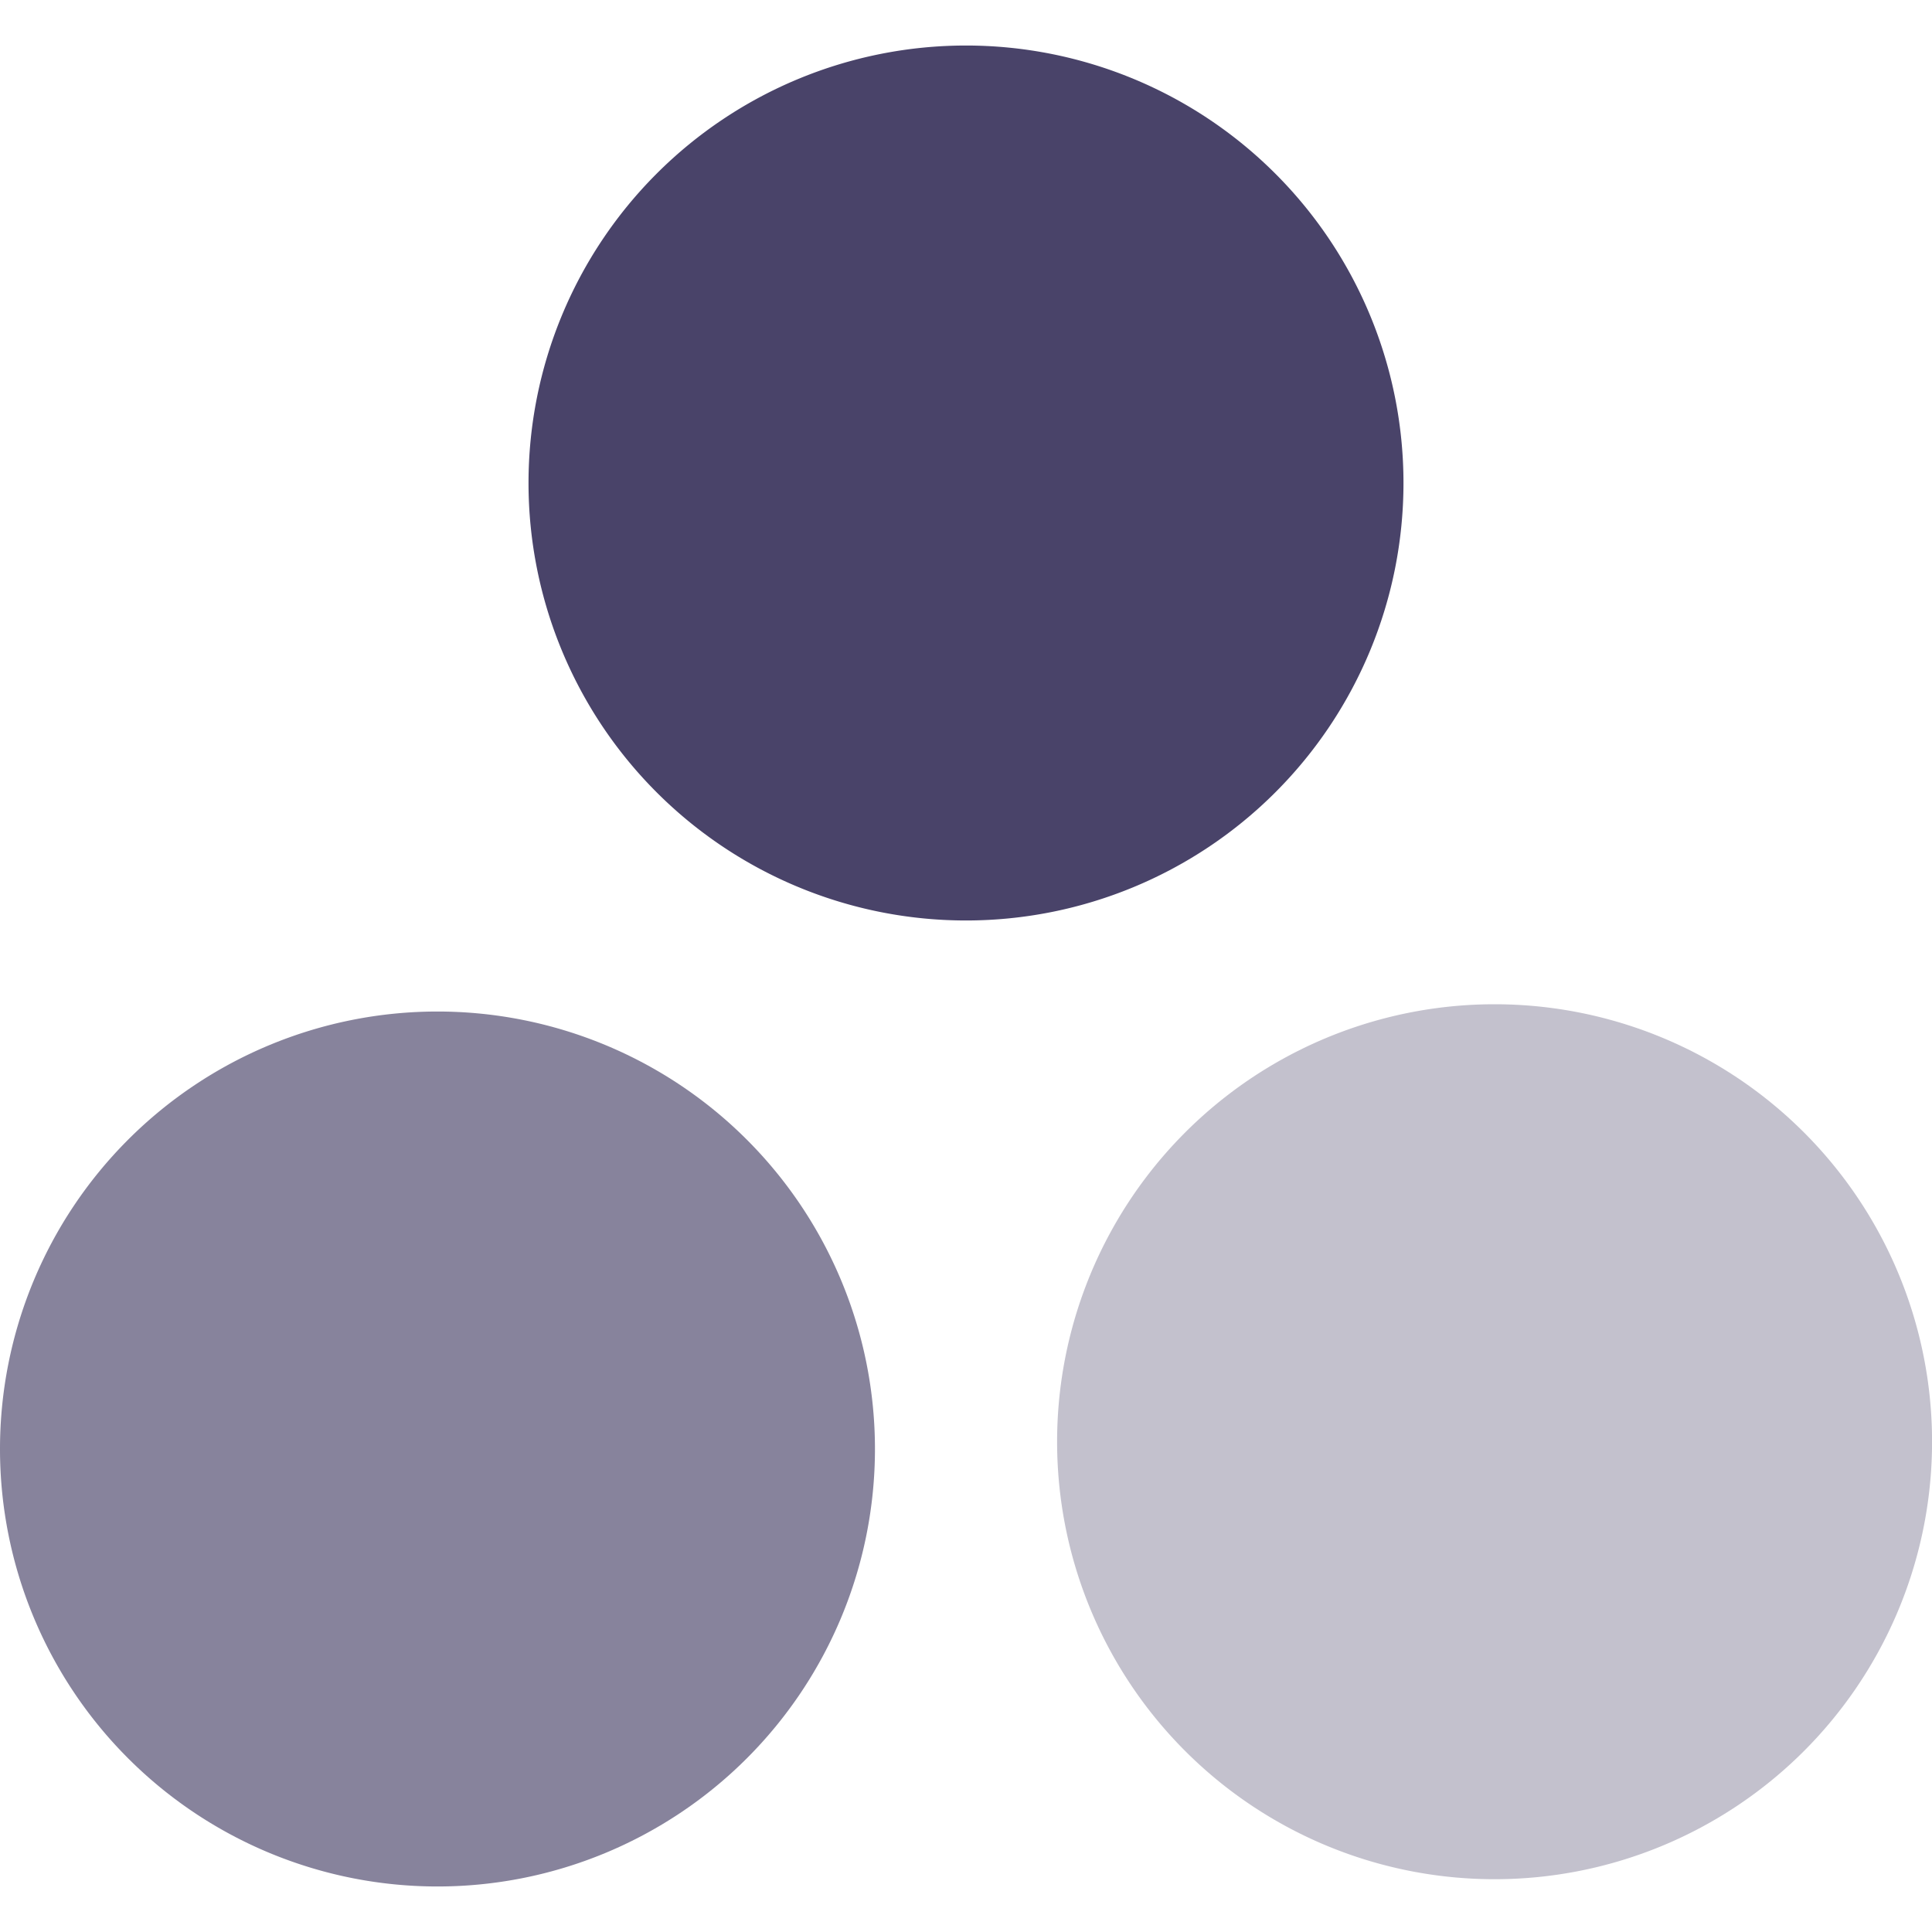<svg xmlns="http://www.w3.org/2000/svg" width="16" height="16" fill="none" viewBox="0 0 16 16"><g fill="#494369" clip-path="url(#a)"><path d="M8.755 12A3.623 3.623 0 1 1 16 12a3.623 3.623 0 0 1-7.245 0" opacity=".33"/><path d="M3.623 8.377a3.623 3.623 0 1 0 0 7.246 3.623 3.623 0 0 0 0-7.246" opacity=".66"/><path d="M8 .377a3.623 3.623 0 1 0 0 7.246A3.623 3.623 0 0 0 8 .377"/></g><defs><clipPath id="a"><path fill="#fff" d="M0 0h16v16H0z"/></clipPath></defs></svg>